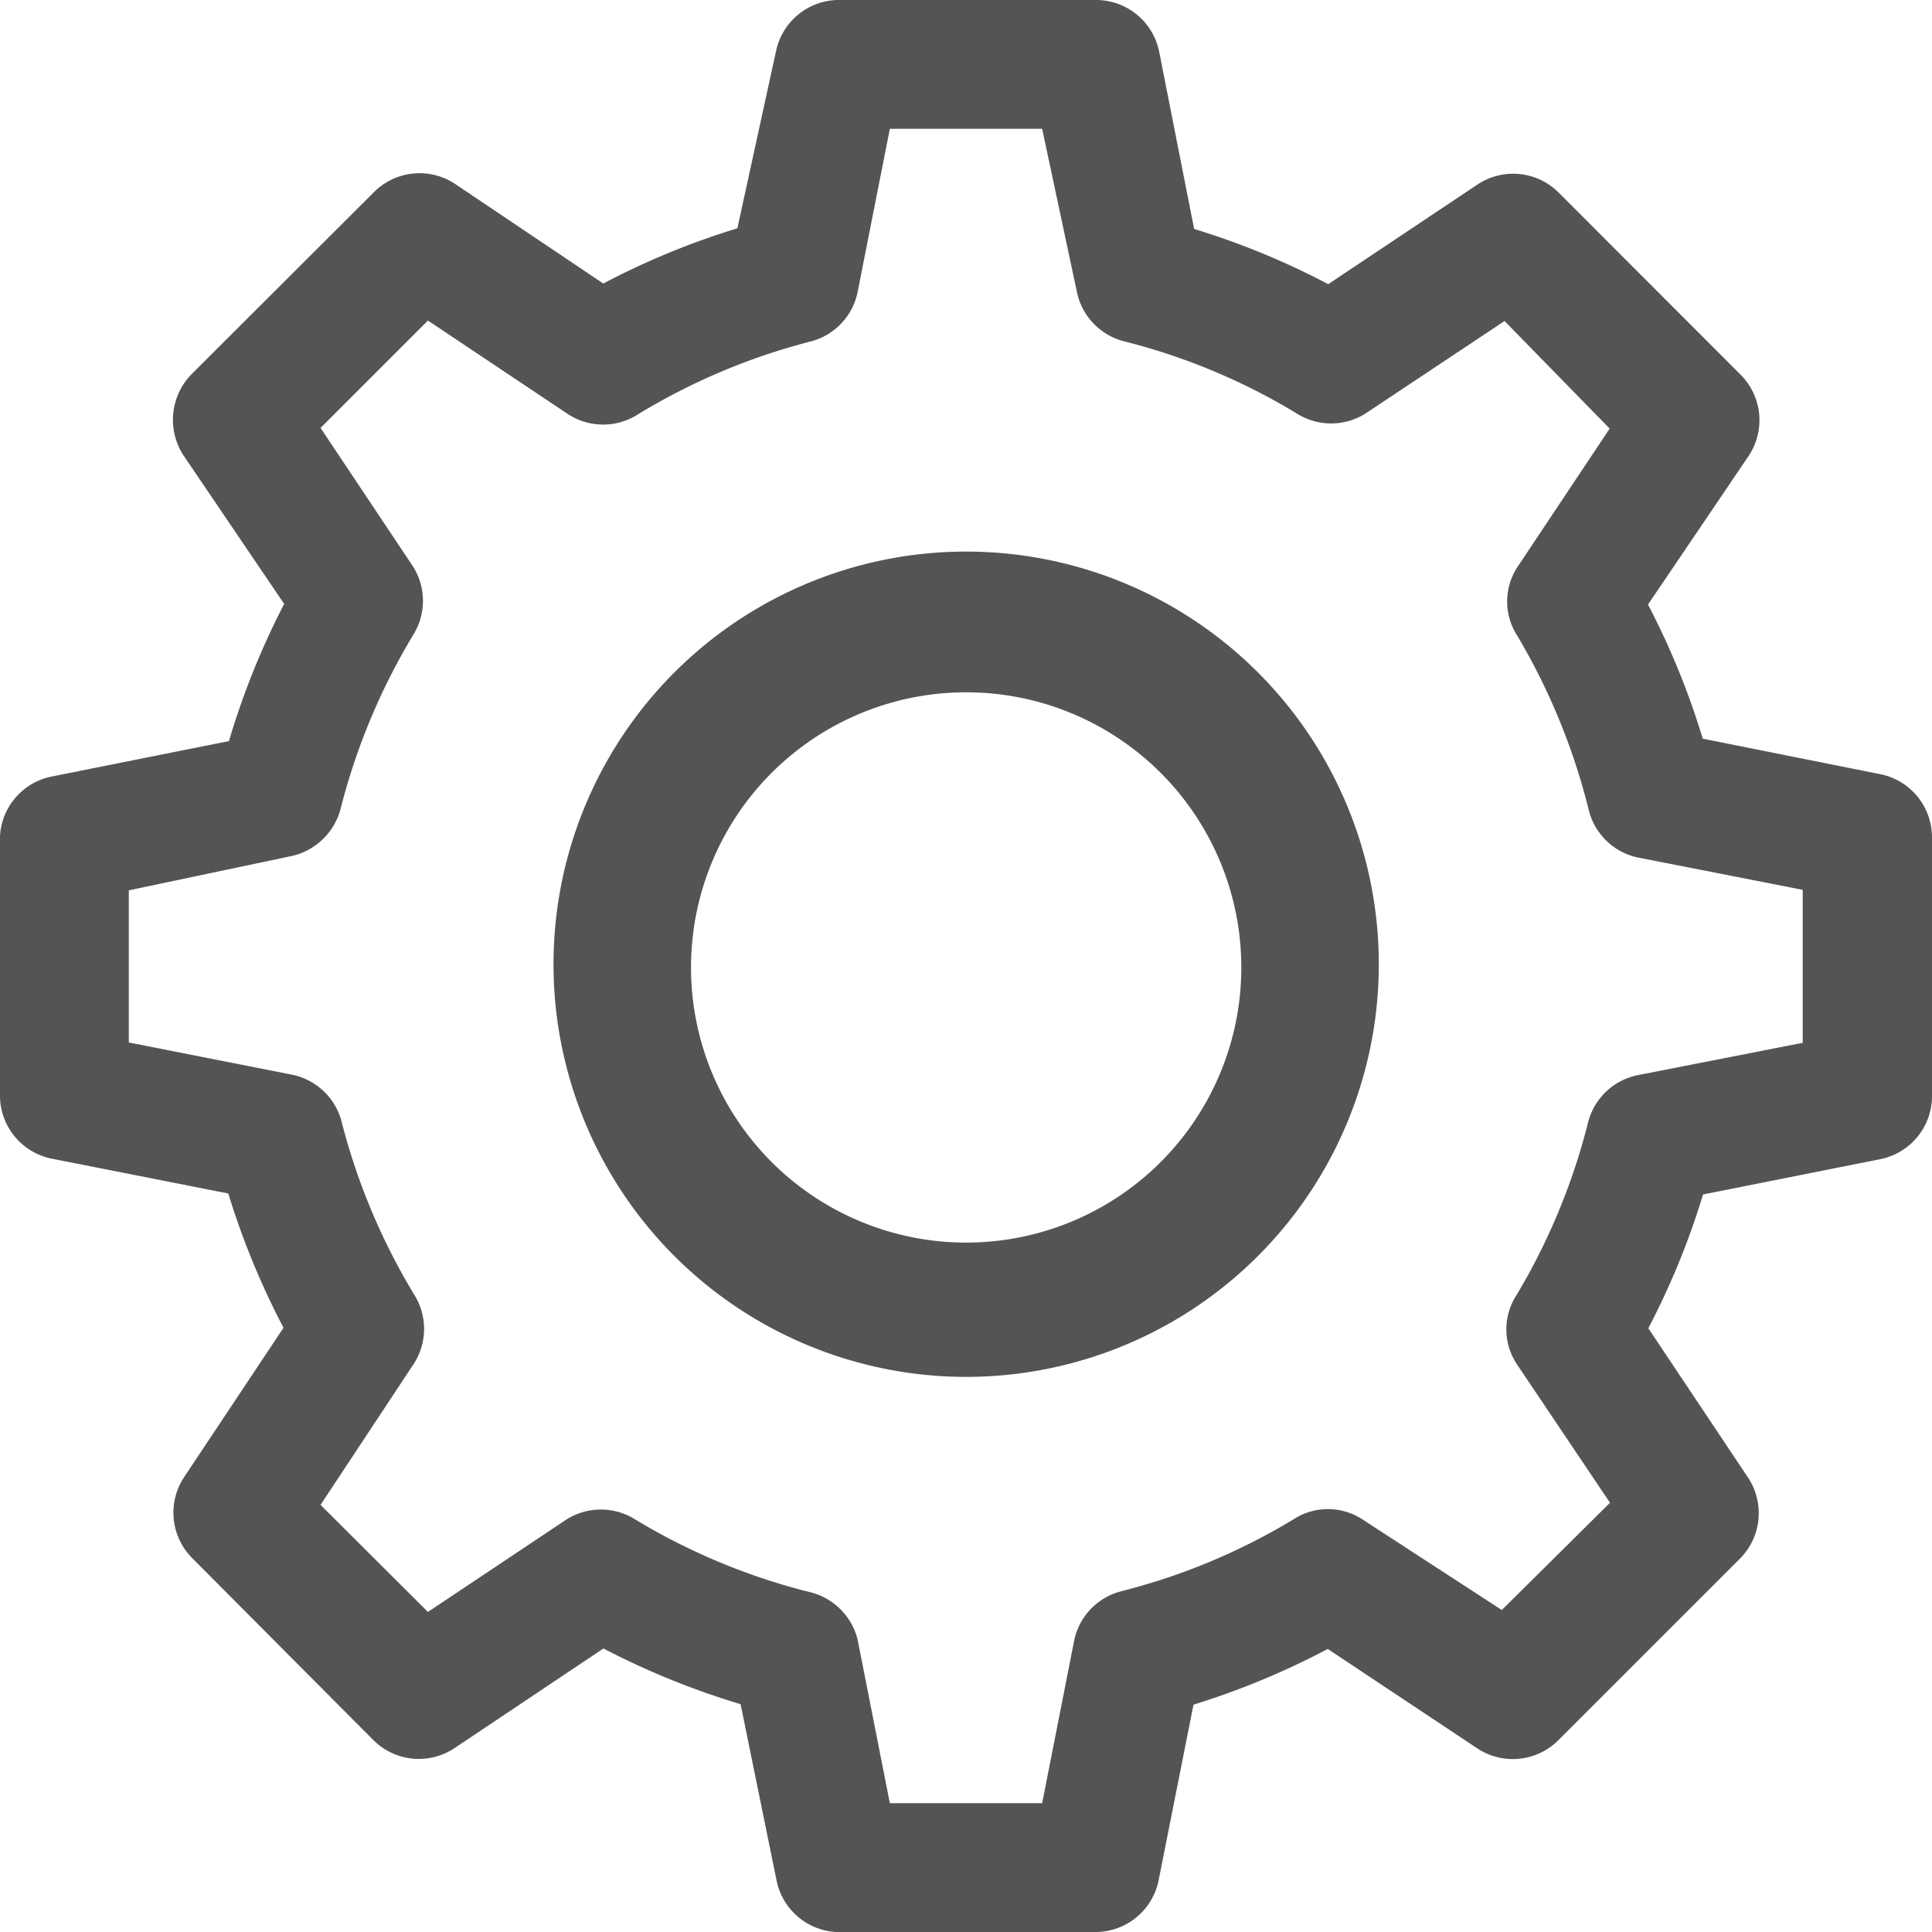 <svg xmlns="http://www.w3.org/2000/svg" viewBox="0 0 120 120"><defs><style>.cls-1{fill:#545454;}</style></defs><g id="圖層_2" data-name="圖層 2"><g id="Layer_1" data-name="Layer 1"><path id="Path_55" data-name="Path 55" class="cls-1" d="M60,85.52A25.63,25.63,0,1,1,85.64,59.89h0A25.63,25.63,0,0,1,60,85.52ZM60,43A17.09,17.09,0,1,0,77.1,60.08h0A17.09,17.09,0,0,0,60,43h0Z"/><path id="Path_56" data-name="Path 56" class="cls-1" d="M68,120H51.92a4,4,0,0,1-3.69-3.22L46,105.85a48.76,48.76,0,0,1-8.52-3.46L28.2,108.6a4,4,0,0,1-5-.51L11.93,96.77a4,4,0,0,1-.51-5l6.19-9.3a48.44,48.44,0,0,1-3.43-8.34l-11-2.17A4,4,0,0,1,0,68V51.92a4,4,0,0,1,3.22-3.69l11-2.2a48.64,48.64,0,0,1,3.43-8.52L11.4,28.29a4.05,4.05,0,0,1,.51-5.06l11.32-11.3a4,4,0,0,1,5-.53l9.24,6.21a48,48,0,0,1,8.33-3.43l2.4-11A4,4,0,0,1,52,0H68.08A4,4,0,0,1,72,3.22l2.17,11a48,48,0,0,1,8.33,3.43l9.3-6.21a4,4,0,0,1,5,.51l11.3,11.31a4,4,0,0,1,.51,5.06l-6.25,9.23a47.9,47.9,0,0,1,3.4,8.33l11,2.2A4,4,0,0,1,120,52V68A4,4,0,0,1,116.78,72l-11,2.19a48,48,0,0,1-3.4,8.31l6.21,9.3a4,4,0,0,1-.51,5L96.78,108.1a4,4,0,0,1-5,.51l-9.31-6.19a48.57,48.57,0,0,1-8.34,3.46l-2.17,10.93A4,4,0,0,1,68,120Zm-12.73-8h9.46l2-10.16a4,4,0,0,1,2.89-3,39.26,39.26,0,0,0,10.72-4.47,3.91,3.91,0,0,1,4.28,0L93.28,100,100,93.34,94.2,84.71a3.91,3.91,0,0,1,0-4.28,39.77,39.77,0,0,0,4.44-10.72,4,4,0,0,1,3.13-2.94l10.2-2V55.27l-10.2-2a4,4,0,0,1-3.08-2.92,40.13,40.13,0,0,0-4.44-10.85,3.91,3.91,0,0,1,0-4.28l5.73-8.6-6.53-6.68-8.63,5.74a4,4,0,0,1-4.28,0,39,39,0,0,0-10.72-4.48,4,4,0,0,1-2.94-3.11L64.73,8H55.27l-2,10.13a4,4,0,0,1-3,3.1A39.49,39.49,0,0,0,39.6,25.75a4,4,0,0,1-4.28,0l-8.74-5.84-6.67,6.67,5.74,8.6a4,4,0,0,1,0,4.28,39.87,39.87,0,0,0-4.48,10.72,4.06,4.06,0,0,1-3.11,3L8,55.3v9.45l10.13,2a4,4,0,0,1,3.08,2.89A39.84,39.84,0,0,0,25.72,80.4a4,4,0,0,1,0,4.28l-5.81,8.79,6.67,6.65,8.6-5.74a4,4,0,0,1,4.28,0,39.55,39.55,0,0,0,10.72,4.48,4.05,4.05,0,0,1,3.08,2.94Z"/></g></g></svg>